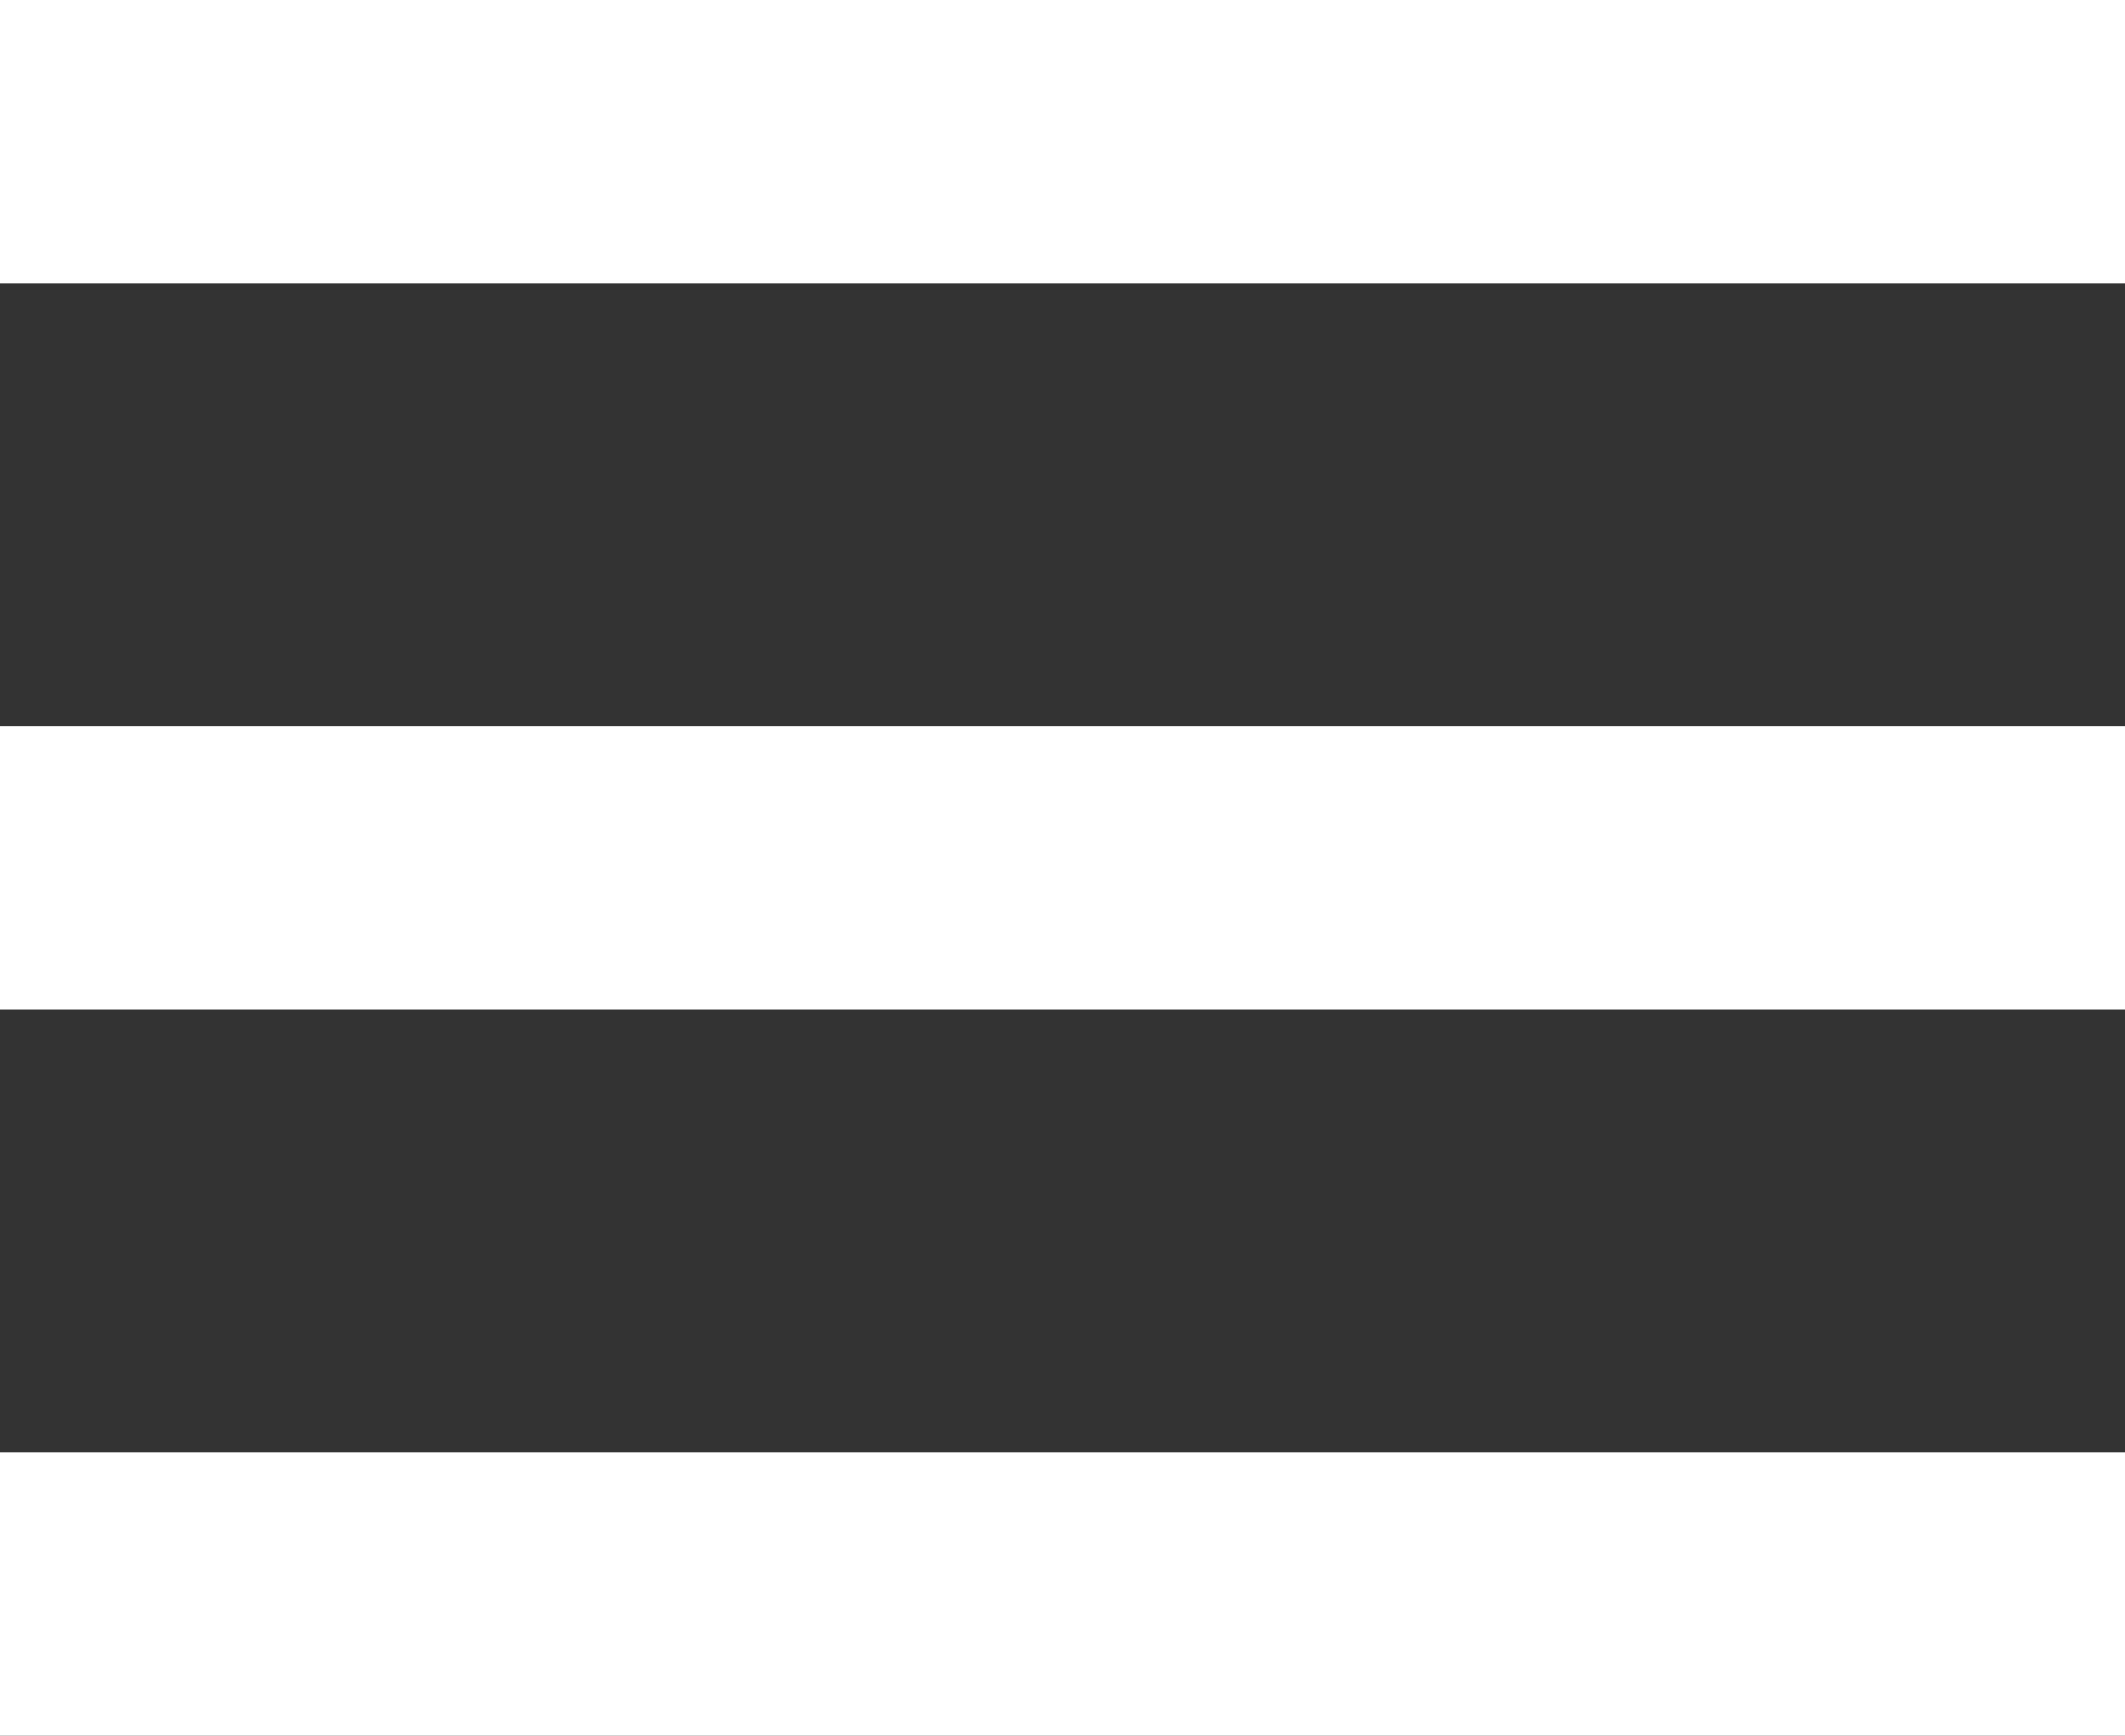 <svg xmlns="http://www.w3.org/2000/svg" viewBox="0 0 30 24.5"><rect x="0" y="0" width="30" height="24.5" fill="#333333" stroke="none"/><defs><style>.cls-1{fill:none;stroke:#fff;stroke-miterlimit:10;stroke-width:4px;}</style></defs><title>Ikona_menu</title><g id="Warstwa_2" data-name="Warstwa 2"><g id="Warstwa_1-2" data-name="Warstwa 1"><line class="cls-1" y1="12.25" x2="30" y2="12.25"/><line class="cls-1" y1="22.5" x2="30" y2="22.5"/><line class="cls-1" y1="2" x2="30" y2="2"/></g></g></svg>
